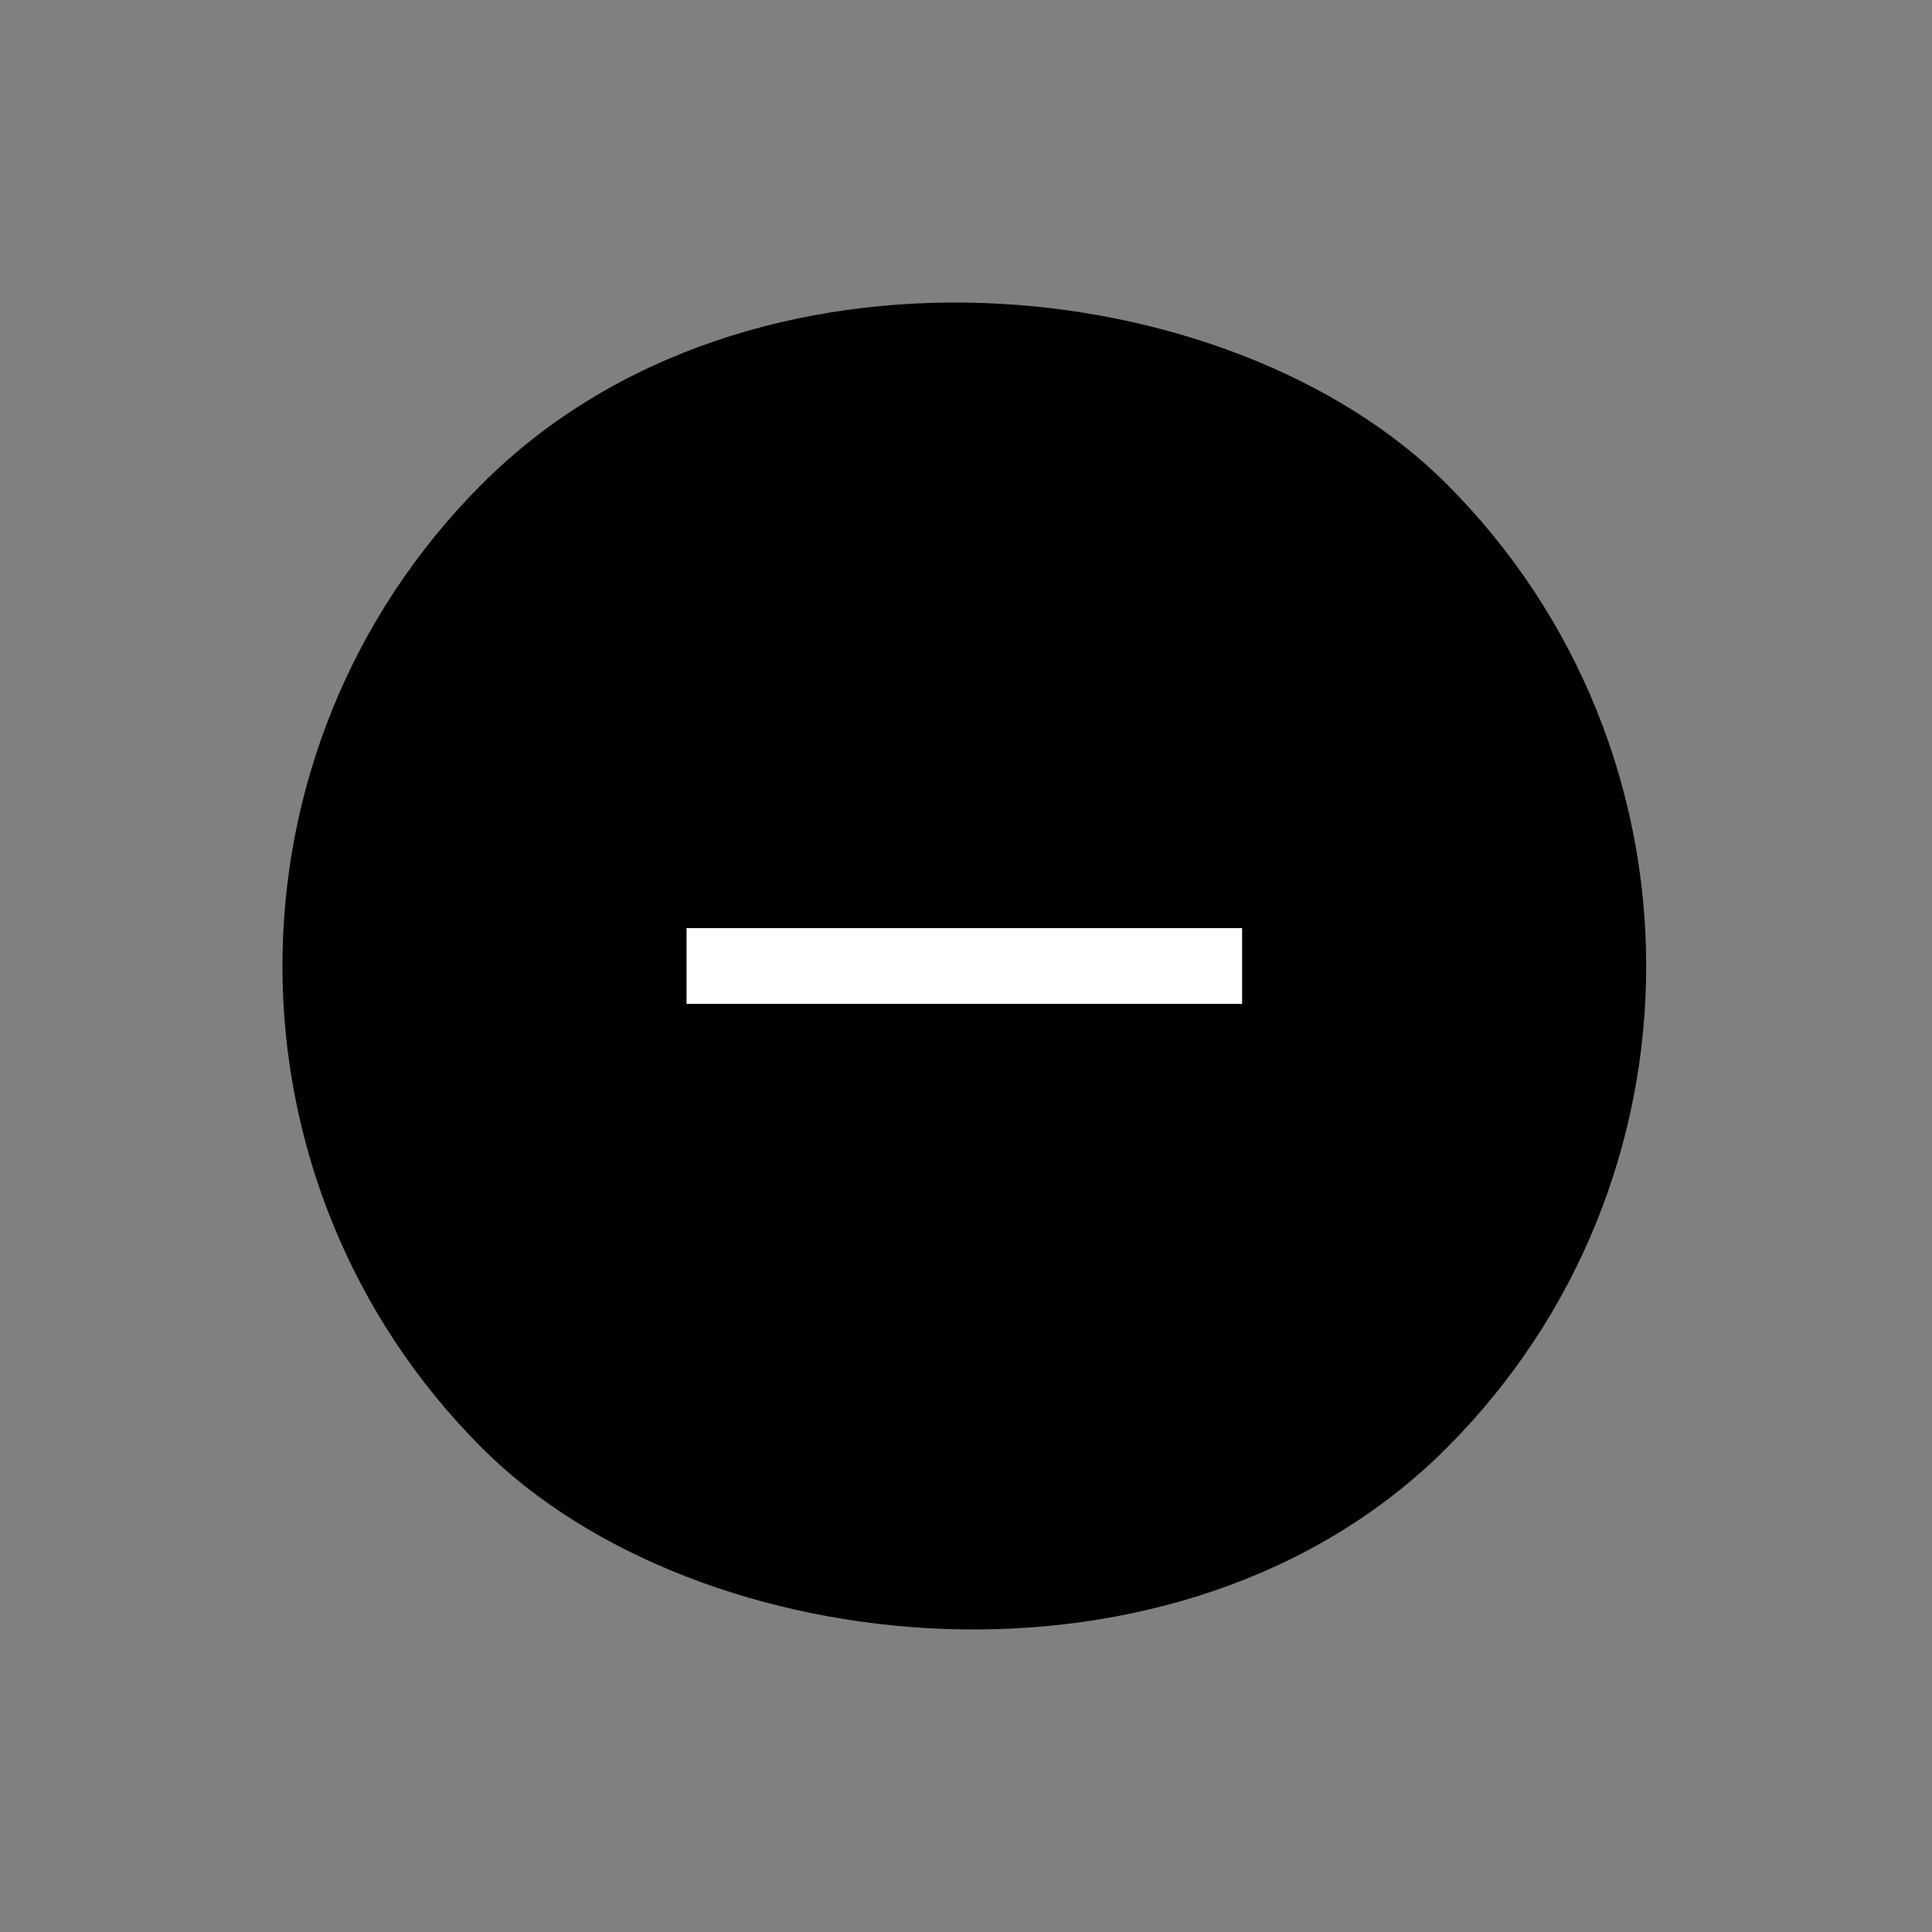 <svg width="34" height="34" viewBox="0 0 34 34" fill="none" xmlns="http://www.w3.org/2000/svg">
<rect x="0" y="0" width="34" height="34" fill="#808080" stroke="none"/>
<rect x="33.941" y="17" width="24" height="24" rx="12" transform="rotate(135 33.941 17)" fill="black"/>
<path d="M12.082 17.666L16.304 17.666L17.637 17.666L21.859 17.666L21.859 16.333L17.637 16.333L16.304 16.333L12.082 16.333L12.082 17.666Z" fill="white"/>
</svg>
